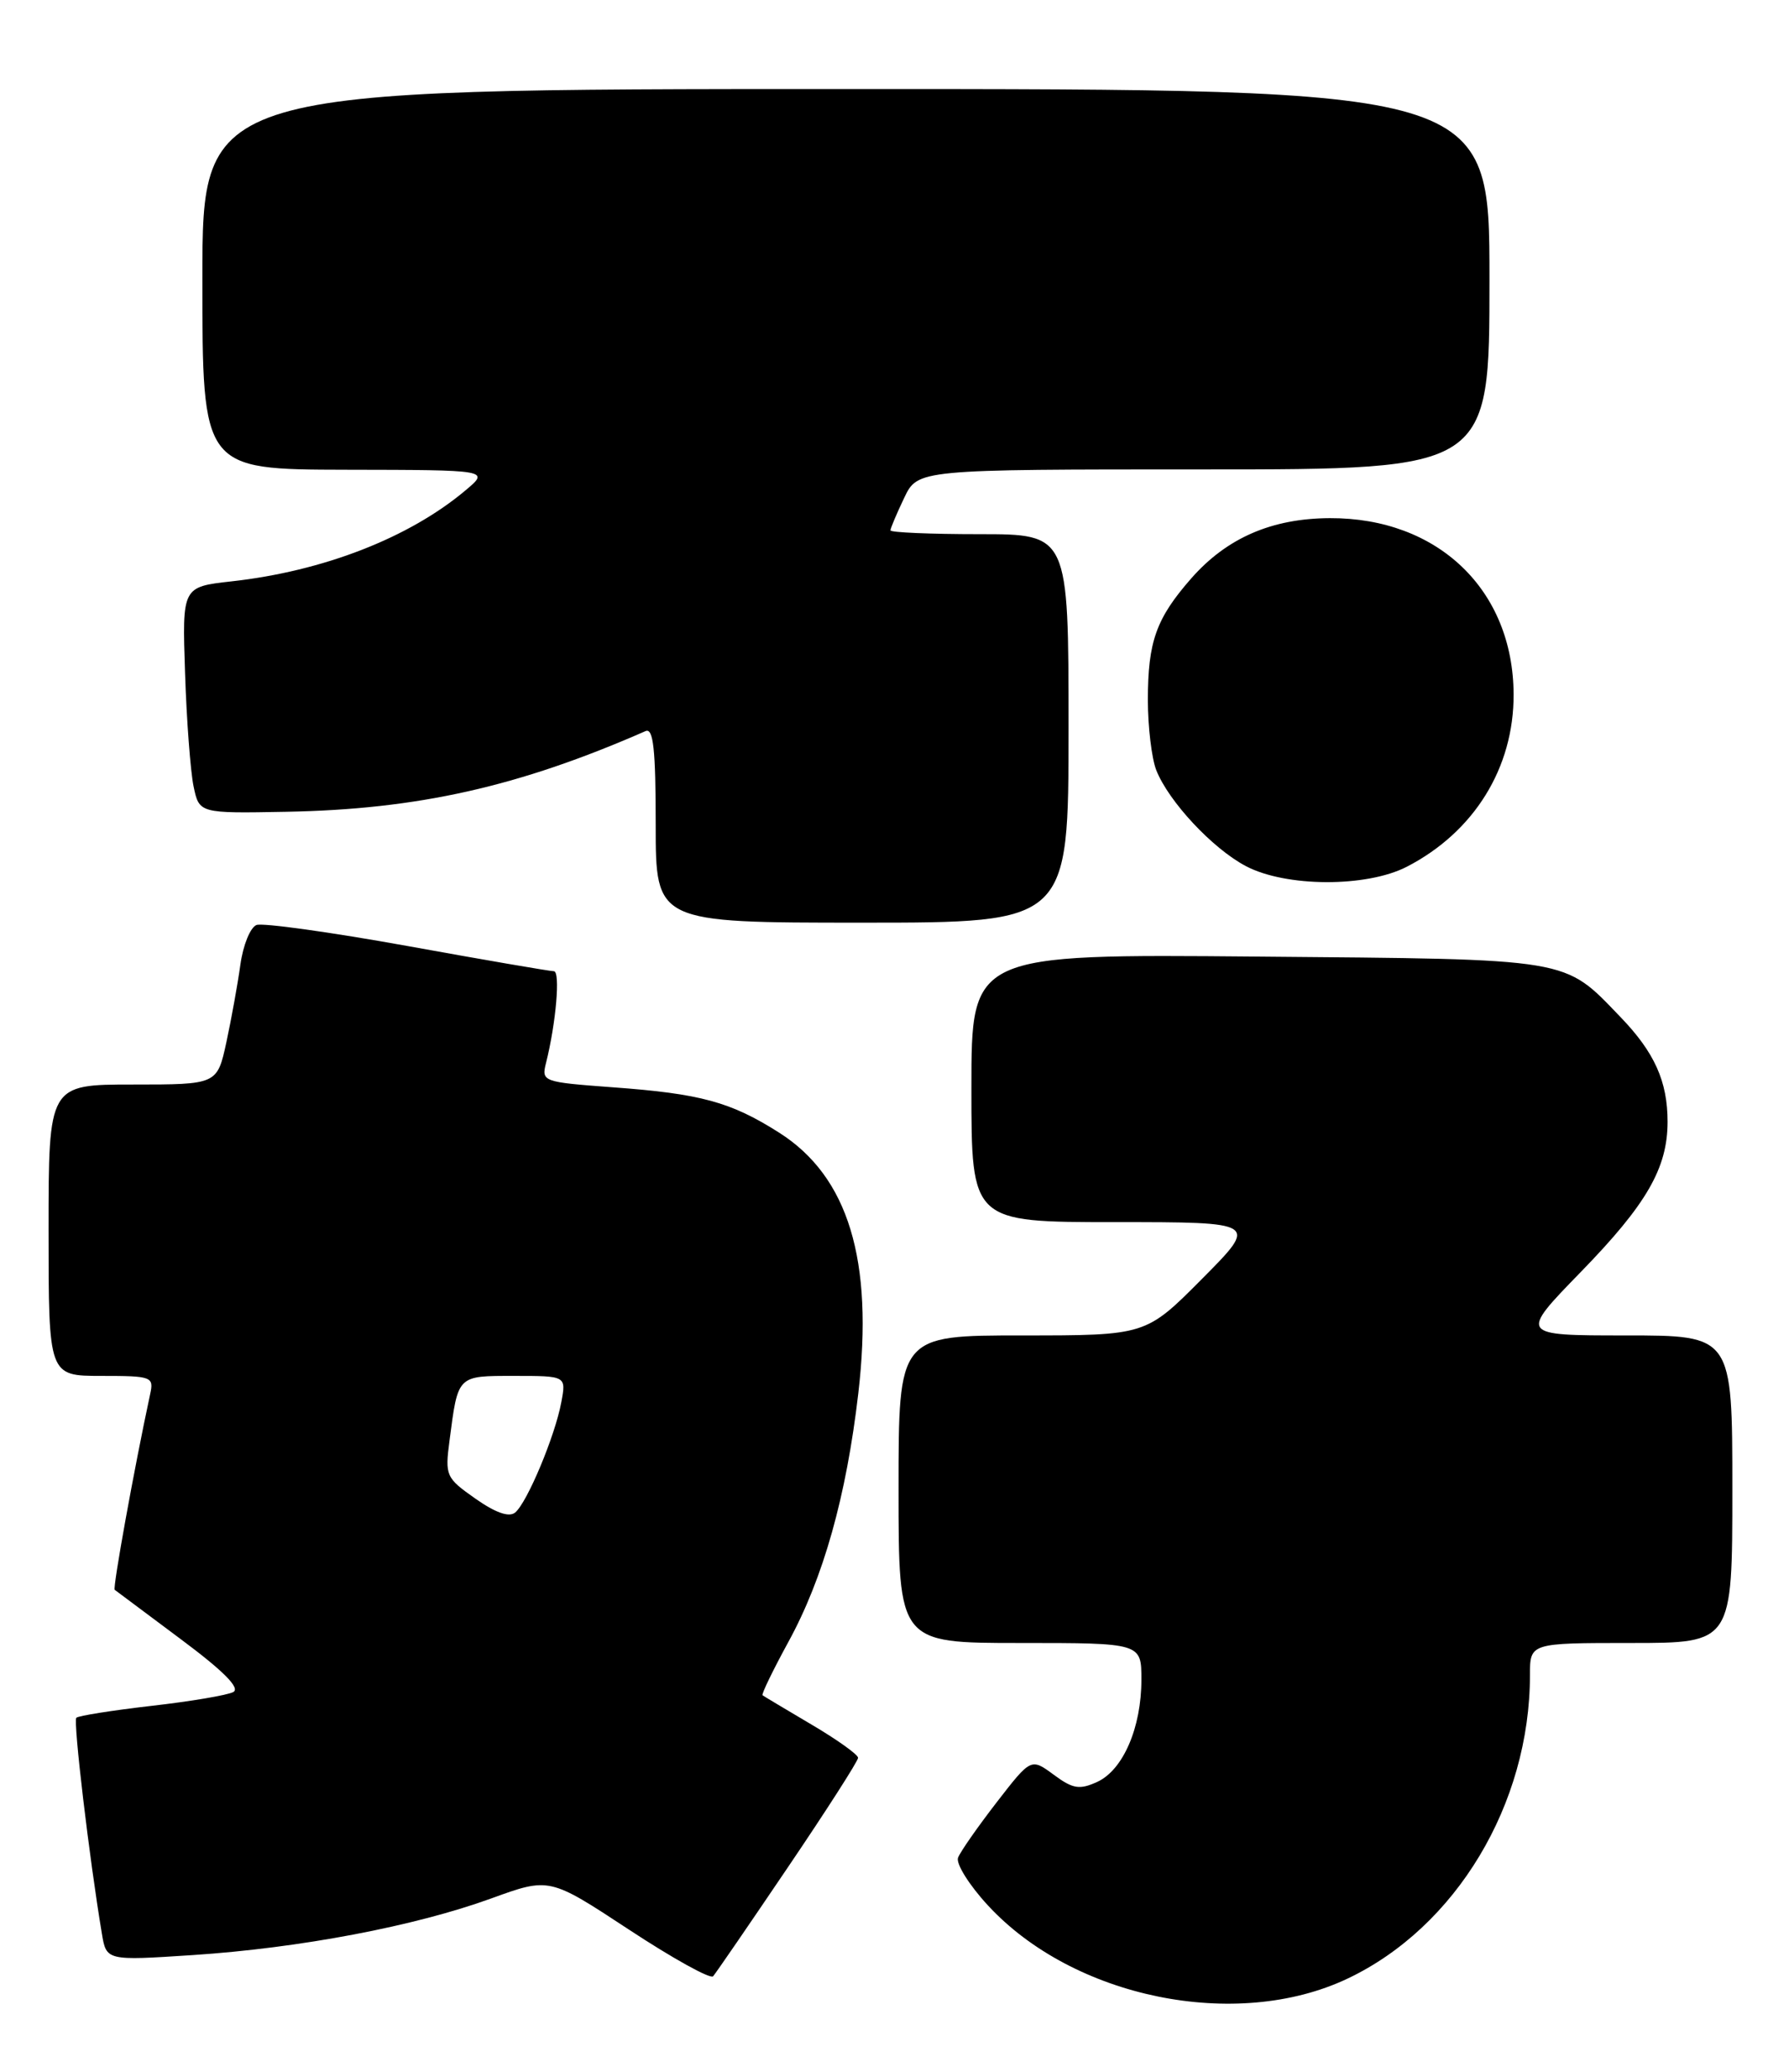 <?xml version="1.0" encoding="UTF-8" standalone="no"?>
<!DOCTYPE svg PUBLIC "-//W3C//DTD SVG 1.1//EN" "http://www.w3.org/Graphics/SVG/1.1/DTD/svg11.dtd" >
<svg xmlns="http://www.w3.org/2000/svg" xmlns:xlink="http://www.w3.org/1999/xlink" version="1.1" viewBox="0 0 221 256">
 <g >
 <path fill="currentColor"
d=" M 166.44 244.48 C 179.86 238.13 189.00 222.93 189.00 206.95 C 189.00 203.00 189.00 203.00 201.50 203.00 C 214.00 203.00 214.00 203.00 214.00 184.00 C 214.00 165.00 214.00 165.00 200.83 165.00 C 187.65 165.00 187.65 165.00 195.33 157.11 C 203.41 148.80 206.00 144.32 206.00 138.60 C 206.00 133.61 204.39 130.03 200.19 125.67 C 193.10 118.31 194.47 118.53 155.25 118.19 C 120.00 117.88 120.00 117.88 120.00 134.44 C 120.00 151.00 120.00 151.00 137.72 151.00 C 155.45 151.00 155.45 151.00 148.50 158.00 C 141.55 165.00 141.55 165.00 126.28 165.00 C 111.00 165.00 111.00 165.00 111.00 184.00 C 111.00 203.00 111.00 203.00 126.00 203.00 C 141.00 203.00 141.00 203.00 141.00 207.53 C 141.00 213.48 138.73 218.71 135.53 220.17 C 133.35 221.16 132.53 221.03 130.16 219.27 C 127.36 217.21 127.36 217.21 123.11 222.70 C 120.78 225.72 118.63 228.79 118.35 229.53 C 118.07 230.26 119.72 232.91 122.03 235.41 C 132.59 246.87 152.71 250.98 166.44 244.48 Z  M 97.34 230.70 C 102.10 223.67 106.00 217.58 106.00 217.19 C 106.00 216.79 103.41 214.94 100.25 213.08 C 97.09 211.21 94.37 209.59 94.20 209.46 C 94.04 209.34 95.48 206.37 97.39 202.87 C 101.71 194.98 104.55 184.88 106.03 172.14 C 107.94 155.70 104.80 145.37 96.24 139.94 C 90.26 136.14 86.54 135.13 75.68 134.34 C 67.05 133.70 66.87 133.64 67.45 131.34 C 68.69 126.41 69.24 120.00 68.42 120.00 C 67.95 120.00 59.80 118.60 50.31 116.88 C 40.82 115.17 32.44 114.00 31.68 114.29 C 30.92 114.59 30.03 116.78 29.70 119.16 C 29.37 121.55 28.59 125.86 27.97 128.75 C 26.83 134.00 26.83 134.00 16.42 134.00 C 6.00 134.00 6.00 134.00 6.00 152.00 C 6.00 170.00 6.00 170.00 12.52 170.00 C 18.76 170.00 19.02 170.10 18.55 172.25 C 16.59 181.35 13.90 196.22 14.17 196.43 C 14.35 196.57 18.02 199.31 22.32 202.52 C 27.61 206.46 29.71 208.57 28.82 209.06 C 28.09 209.45 23.54 210.22 18.69 210.77 C 13.85 211.33 9.68 211.99 9.43 212.24 C 9.02 212.64 11.03 229.61 12.58 238.88 C 13.14 242.26 13.14 242.26 23.82 241.56 C 37.03 240.69 51.23 238.00 60.69 234.56 C 67.87 231.95 67.87 231.95 77.69 238.41 C 83.08 241.96 87.77 244.56 88.09 244.18 C 88.42 243.81 92.58 237.74 97.34 230.70 Z  M 132.00 90.00 C 132.00 66.00 132.00 66.00 121.00 66.00 C 114.95 66.00 110.00 65.79 110.00 65.53 C 110.00 65.28 110.76 63.48 111.69 61.53 C 113.37 58.00 113.37 58.00 148.69 58.00 C 184.00 58.00 184.00 58.00 184.00 34.50 C 184.00 11.00 184.00 11.00 104.50 11.00 C 25.00 11.00 25.00 11.00 25.00 34.50 C 25.00 58.00 25.00 58.00 42.75 58.04 C 60.50 58.07 60.50 58.07 57.50 60.59 C 50.54 66.45 39.94 70.57 28.61 71.83 C 22.50 72.51 22.50 72.51 22.86 83.15 C 23.05 89.01 23.53 95.30 23.91 97.15 C 24.61 100.50 24.61 100.50 35.36 100.30 C 51.63 100.00 64.09 97.20 79.75 90.33 C 80.71 89.91 81.00 92.58 81.00 101.89 C 81.00 114.00 81.00 114.00 106.50 114.00 C 132.00 114.00 132.00 114.00 132.00 90.00 Z  M 173.79 107.09 C 182.10 102.80 187.02 94.87 186.98 85.78 C 186.92 72.88 177.63 63.97 164.28 64.02 C 157.11 64.05 151.56 66.46 147.17 71.45 C 142.82 76.41 141.80 79.27 141.80 86.50 C 141.80 89.80 142.27 93.69 142.83 95.14 C 144.35 99.01 149.77 104.83 153.90 107.01 C 158.84 109.62 168.80 109.66 173.79 107.09 Z  M 58.72 185.16 C 55.08 182.60 54.96 182.33 55.53 178.00 C 56.59 169.86 56.44 170.00 63.54 170.00 C 69.95 170.00 69.95 170.00 69.34 173.25 C 68.57 177.42 65.12 185.66 63.64 186.88 C 62.89 187.50 61.22 186.92 58.72 185.16 Z "/>
</g>
</svg>